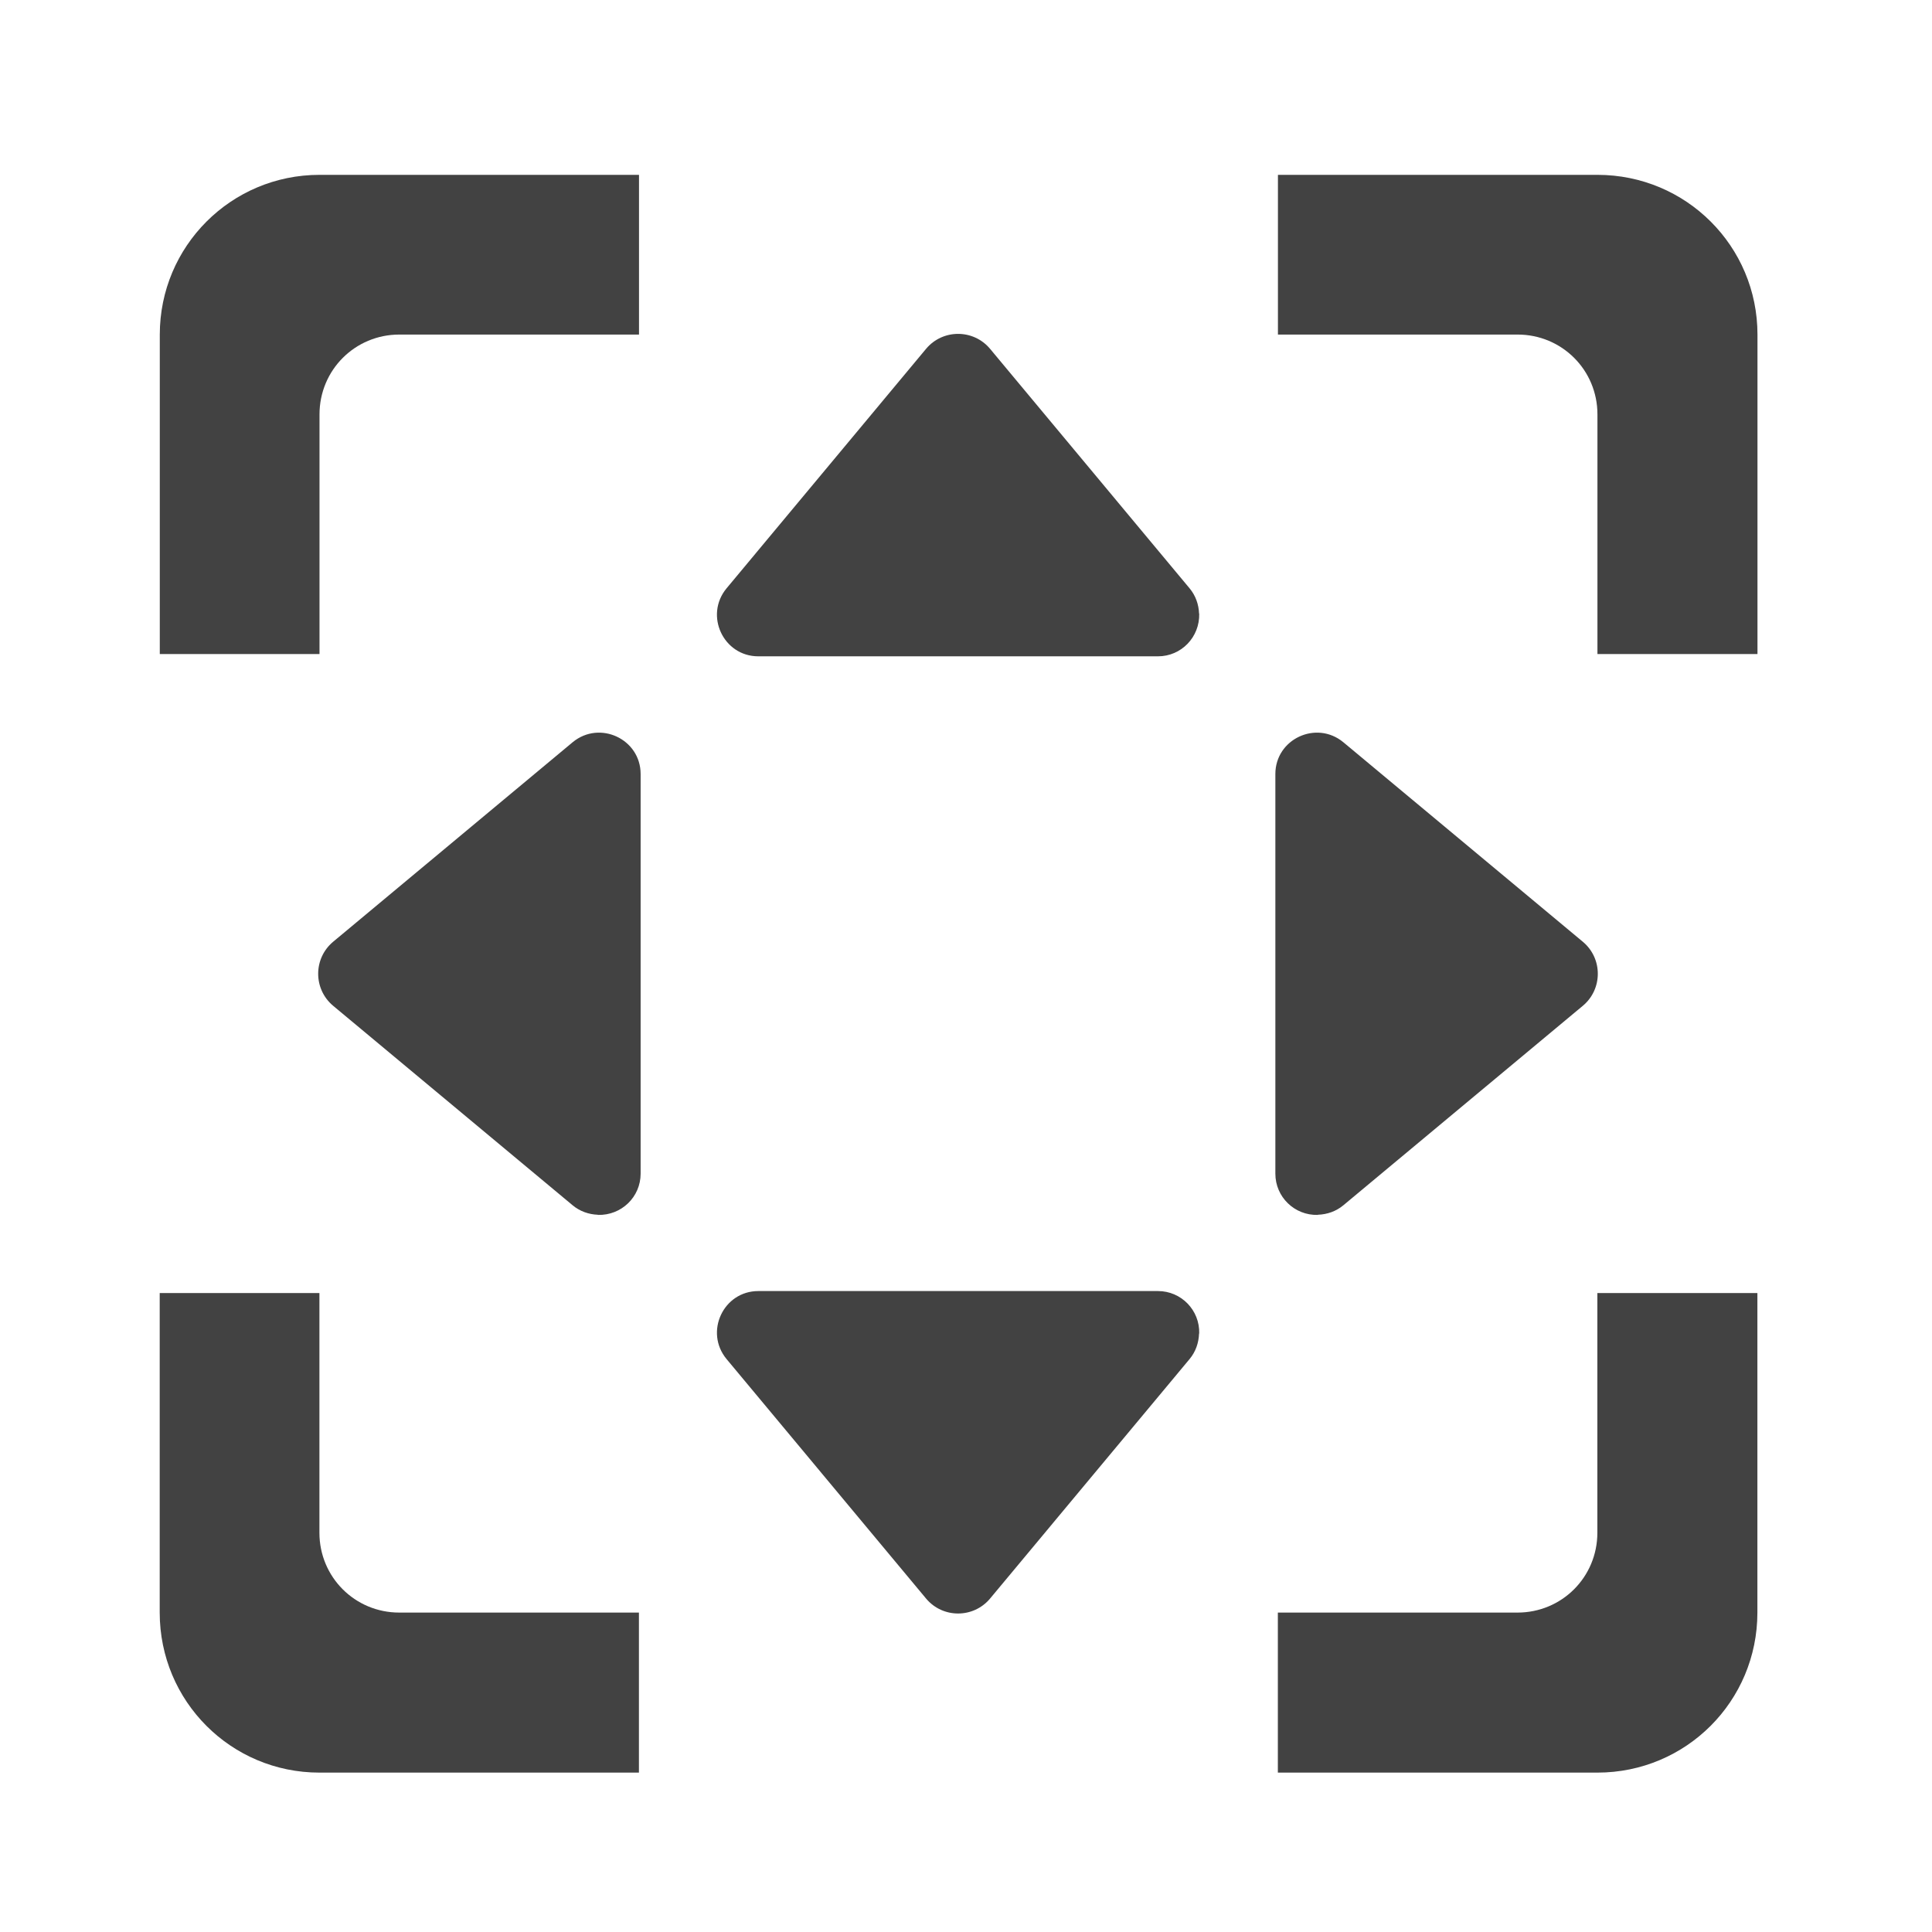 <svg height="24" viewBox="0 0 24 24" width="24" xmlns="http://www.w3.org/2000/svg"><g fill="#424242"><path d="m14.895 7.621c-.004-.113-.043-.223-.117-.312l-2.48-2.977c-.207-.246-.586-.246-.793 0l-2.48 2.977c-.277.336-.039.844.395.844h4.965c.289 0 .52-.238.512-.531zm0 0"/><path d="m14.895 16.566c-.004.117-.043.227-.117.316l-2.48 2.977c-.207.246-.586.246-.793 0l-2.48-2.977c-.277-.336-.039-.844.395-.844h4.965c.289 0 .52.238.512.527zm0 0"/><path d="m16.371 15.09c.117-.004.227-.043.316-.117l2.977-2.48c.246-.207.246-.586 0-.793l-2.977-2.48c-.336-.277-.844-.039-.844.395v4.965c0 .289.238.52.527.512zm0 0"/><path d="m7.426 15.09c-.113-.004-.223-.043-.312-.117l-2.977-2.48c-.246-.207-.246-.586 0-.793l2.977-2.48c.336-.277.844-.039.844.395v4.965c0 .289-.238.52-.531.512zm0 0"/><path d="m3.969 2.172c-1.098 0-1.984.887-1.984 1.984v3.969h1.984v-2.977c0-.551.441-.992.992-.992h2.977v-1.984zm11.906 0v1.984h2.977c.551 0 .992.441.992.992v2.977h1.988v-3.969c0-1.098-.887-1.984-1.988-1.984zm-13.891 13.891v3.969c0 1.102.887 1.988 1.984 1.988h3.969v-1.988h-2.977c-.551 0-.992-.441-.992-.992v-2.977zm17.859 0v2.977c0 .551-.441.992-.992.992h-2.977v1.988h3.969c1.102 0 1.988-.887 1.988-1.988v-3.969zm0 0"/></g></svg>